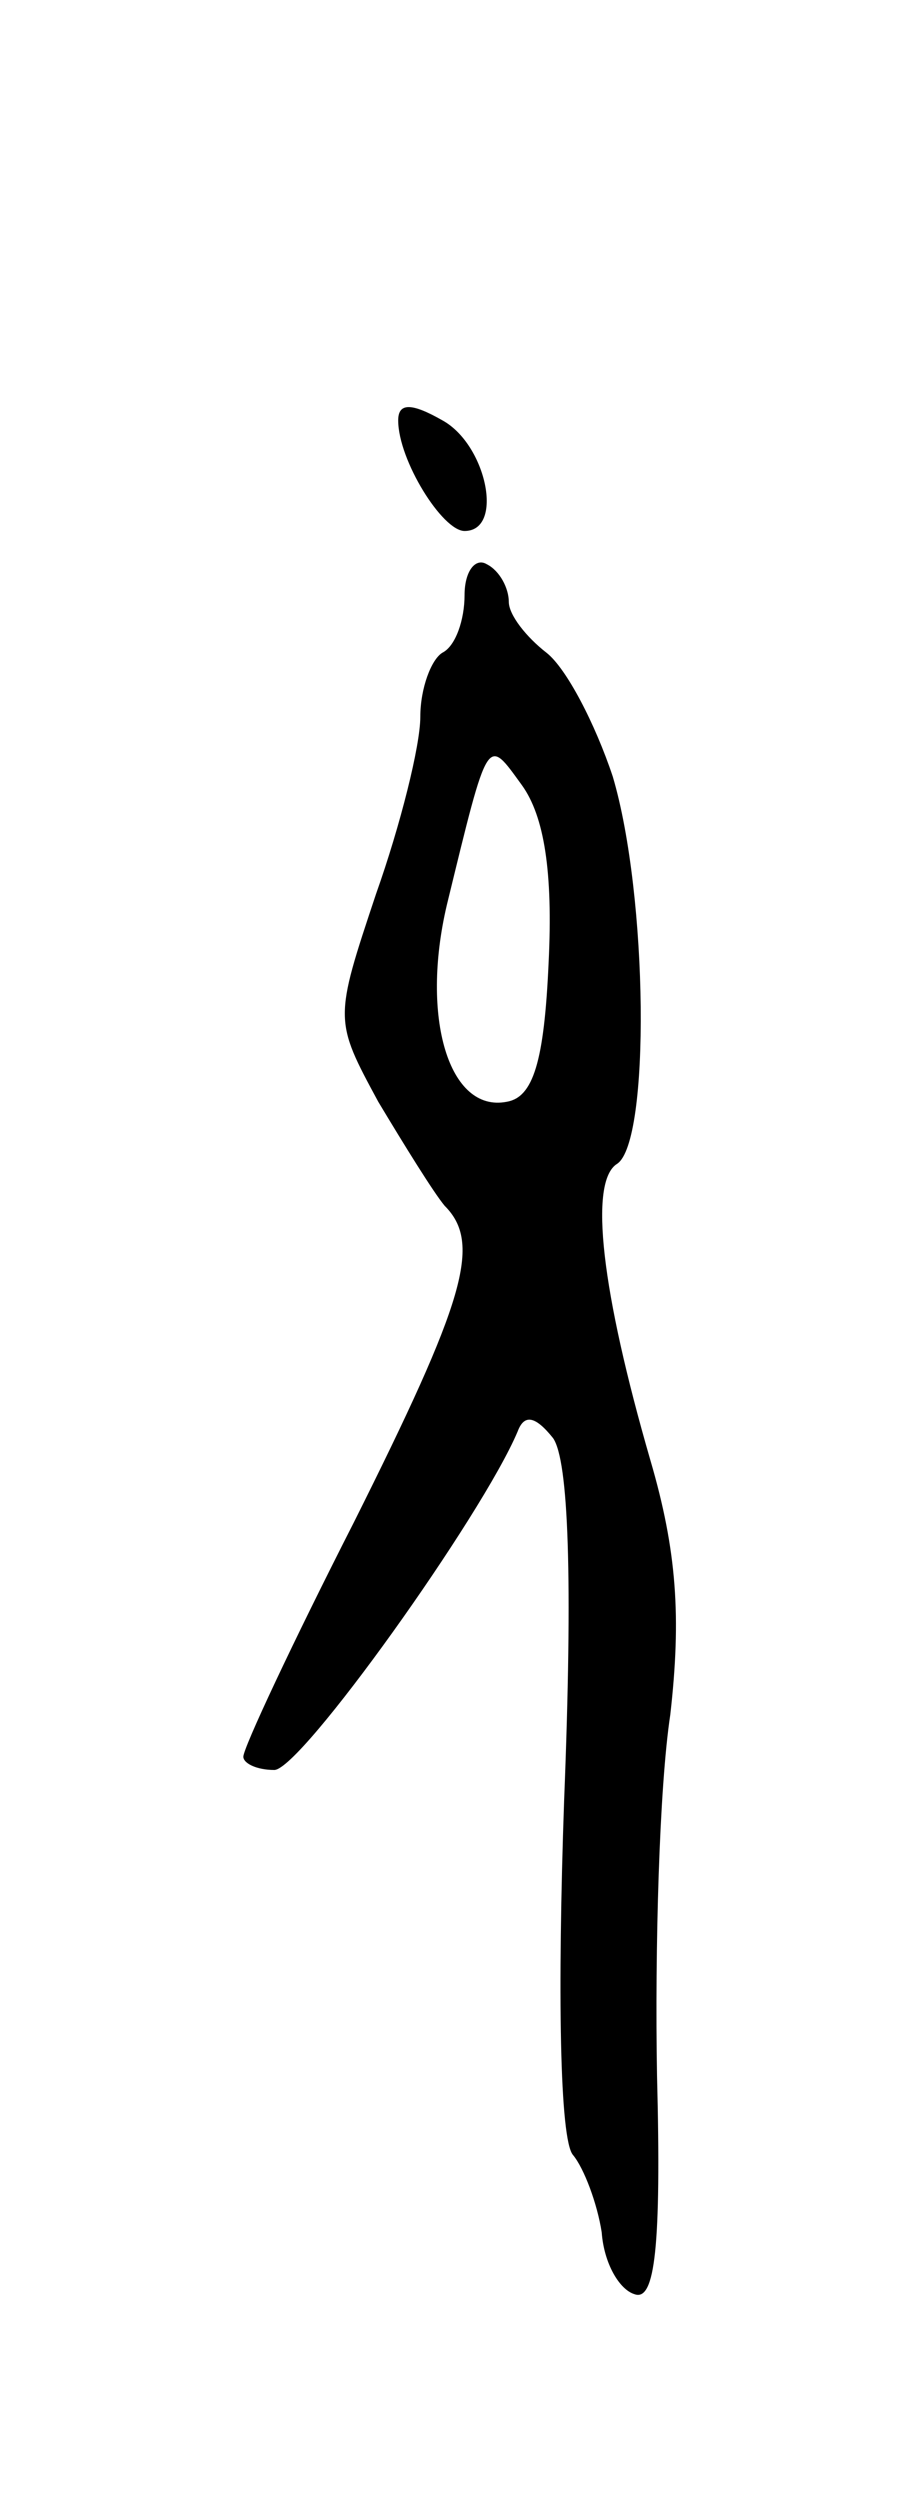 <svg version="1.0" xmlns="http://www.w3.org/2000/svg"
 width="41pt" height="113pt" viewBox="0 0 41 113"
 preserveAspectRatio="xMidYMid meet">
<g transform="translate(0,113) scale(0.1,-0.1)"
fill="#000000" stroke="none">
<path d="M180 940 c0 -18 20 -50 30 -50 18 0 10 39 -10 50 -14 8 -20 8 -20 0z"/>
<path d="M210 861 c0 -11 -4 -23 -10 -26 -5 -3 -10 -16 -10 -29 0 -13 -9 -49
-20 -80 -19 -57 -19 -57 1 -94 12 -20 25 -41 30 -47 17 -17 9 -43 -41 -143
-28 -55 -50 -102 -50 -106 0 -3 6 -6 14 -6 12 0 94 115 110 153 3 8 8 7 16 -3
7 -10 9 -63 5 -164 -3 -86 -2 -153 4 -160 5 -6 11 -22 13 -35 1 -14 8 -26 15
-28 9 -3 12 21 10 99 -1 57 1 130 6 163 5 44 3 74 -9 115 -22 76 -28 126 -15
134 15 10 14 121 -2 175 -8 24 -21 49 -30 56 -9 7 -17 17 -17 23 0 6 -4 14
-10 17 -5 3 -10 -3 -10 -14z m38 -166 c-2 -45 -7 -61 -19 -63 -26 -5 -39 38
-27 89 19 78 18 76 34 54 10 -14 14 -39 12 -80z"/>
</g>
</svg>
